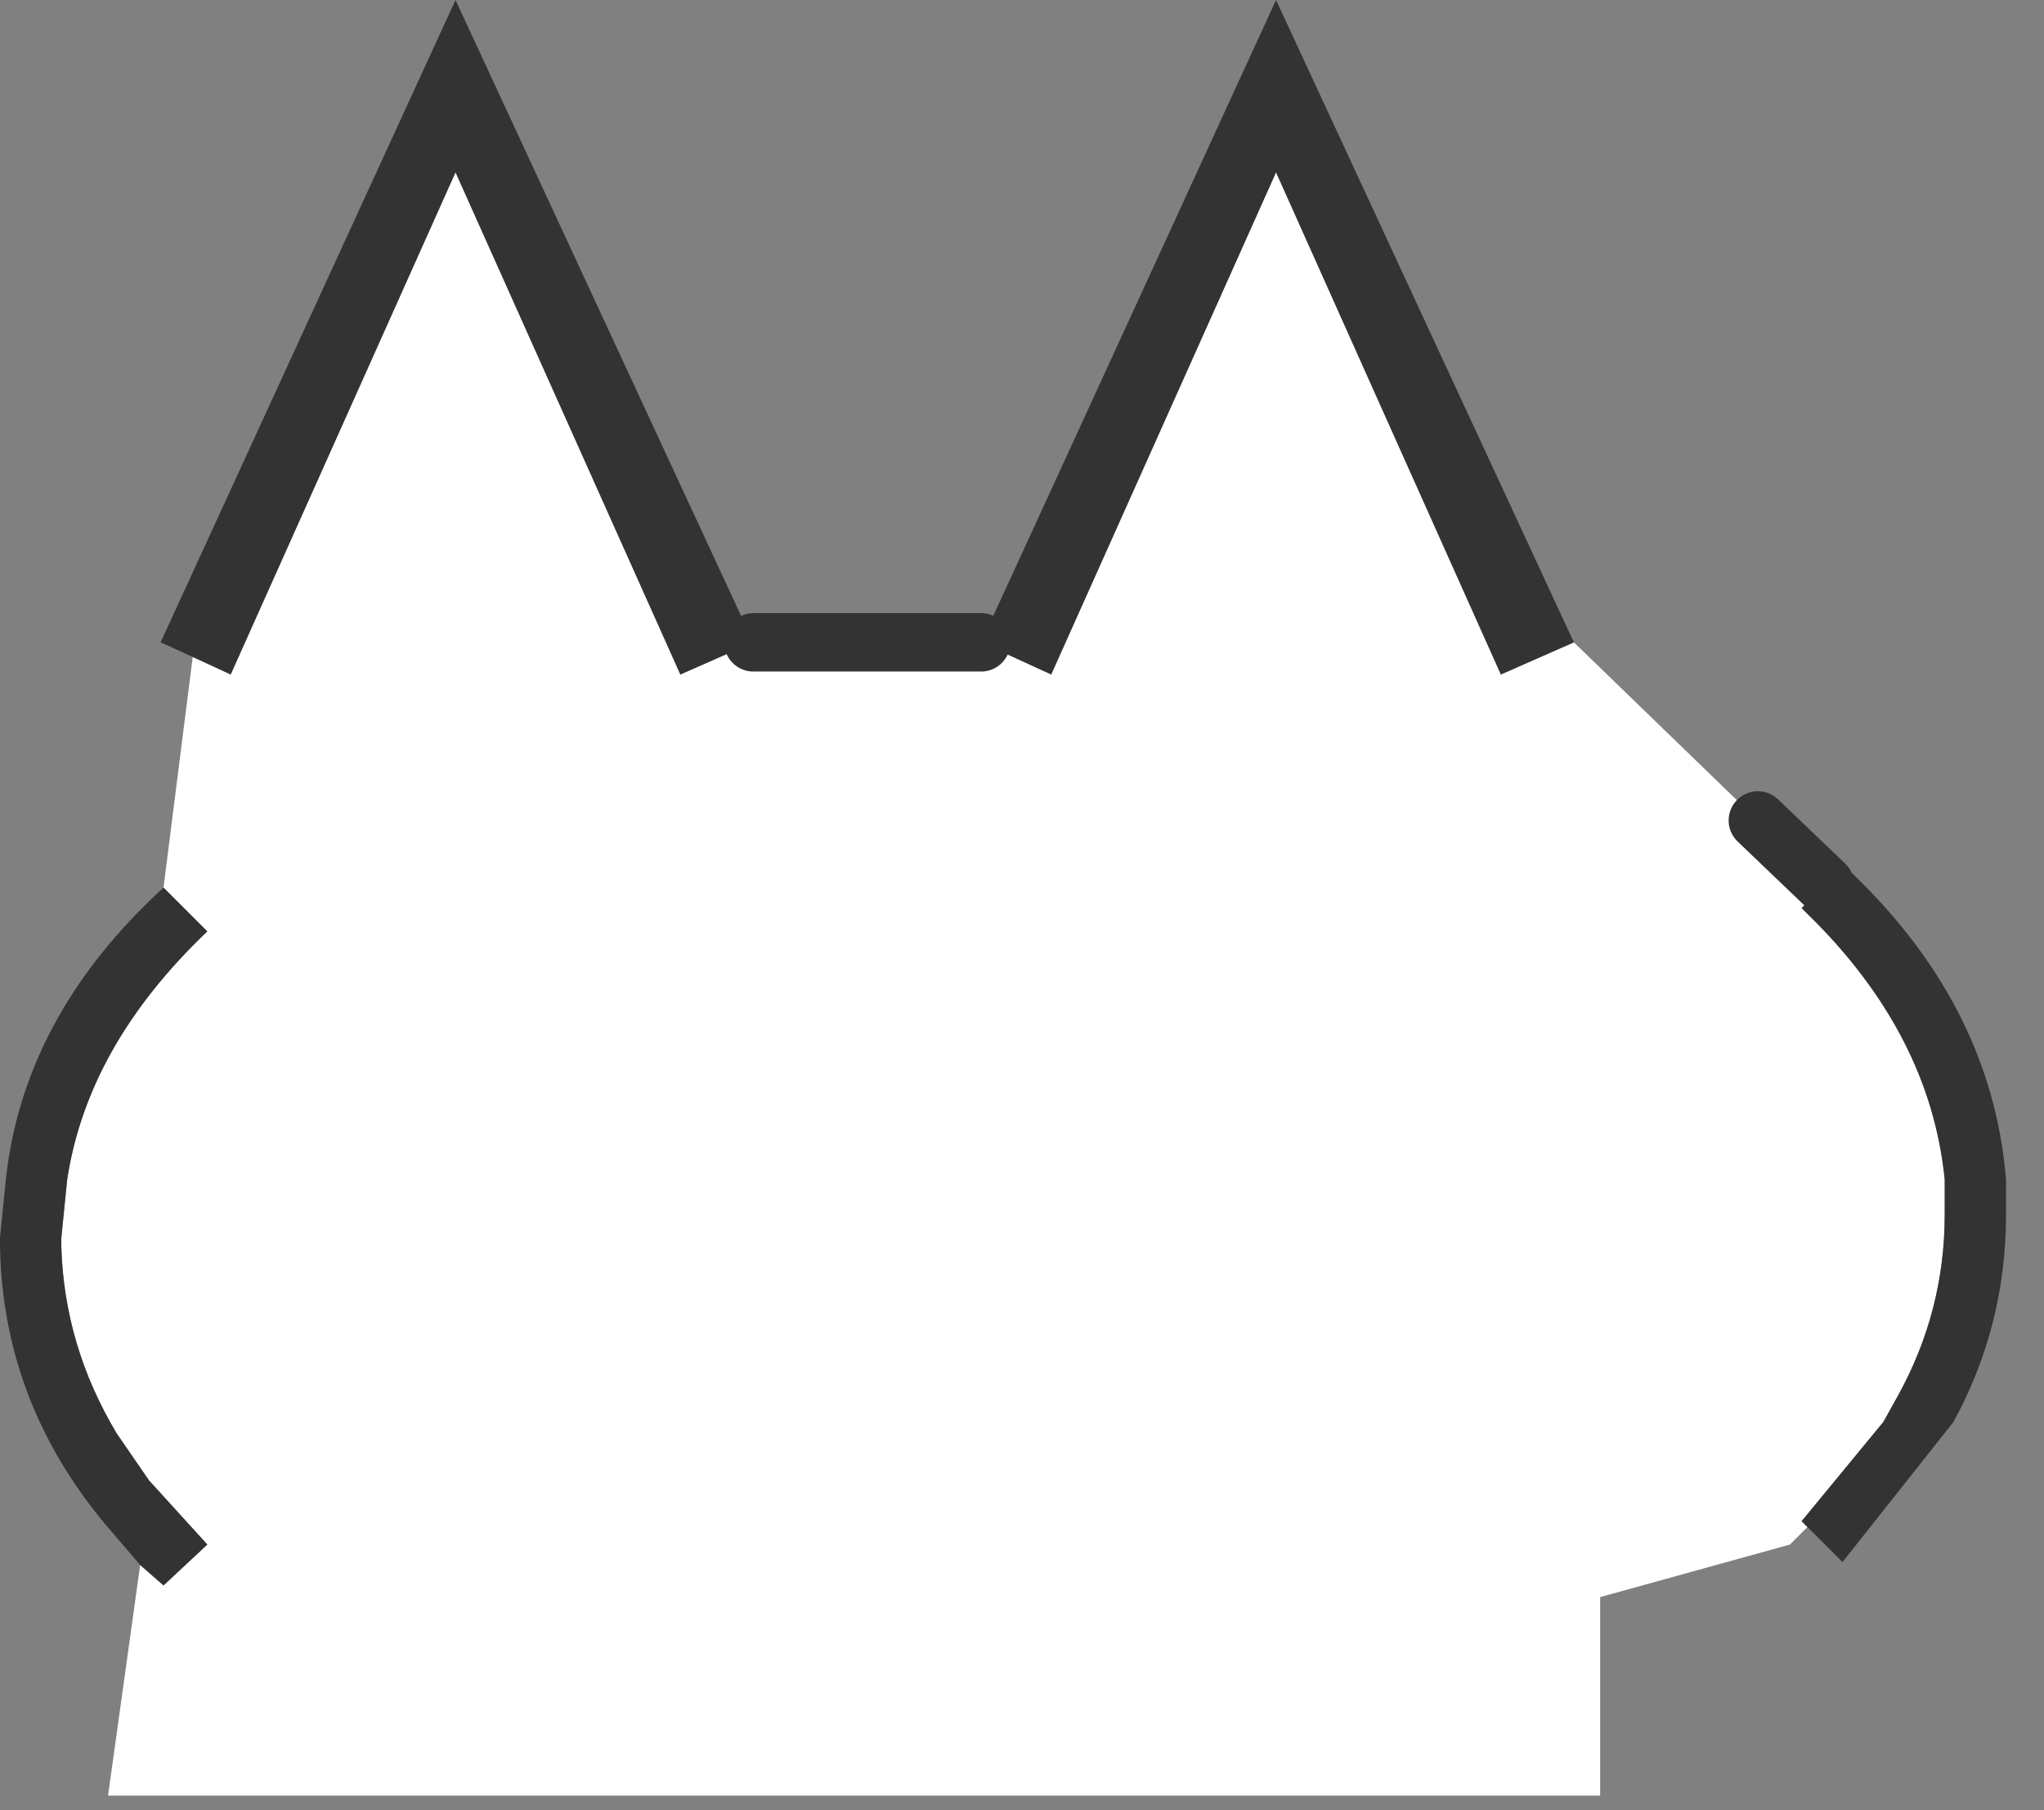 <?xml version="1.0" encoding="utf-8"?>
<svg version="1.1" id="Layer_1"
xmlns="http://www.w3.org/2000/svg"
xmlns:xlink="http://www.w3.org/1999/xlink"
xmlns:author="http://www.sothink.com"
width="35px" height="31px"
xml:space="preserve">
<rect width="100%" height="100%" fill="#808080" stroke="none"/>
<g id="786" transform="matrix(1, 0, 0, 1, -9.1, -9.15)">
<path style="fill:#FFFFFF;fill-opacity:1" d="M39.2,23.2L40.35 24.3L39.95 24.7L40.05 24.8Q42.15 26.85 42.4 29.35L42.4 29.95Q42.4 31.6 41.6 33.05L41.35 33.5L39.95 35.2L40.05 35.3L39.75 35.6L36.5 36.5L36.5 39.9L10.95 39.9L11.5 35.95L11.9 36.3L12.65 35.6L11.65 34.5L11.1 33.7Q10.2 32.2 10.15 30.5L10.15 30.35L10.25 29.35Q10.6 27.05 12.65 25.1L11.9 24.35L12.4 20.4L13.05 20.7L16.9 12.1L20.75 20.7L22 20.15L25.9 20.15L27.1 20.7L30.95 12.1L34.8 20.7L36.05 20.15L39.2 23.2" />
<path style="fill:#333333;fill-opacity:1" d="M40.65,23.95Q43.2 26.3 43.45 29.35L43.45 29.95Q43.45 31.85 42.55 33.5L40.65 35.9L40.05 35.3L39.95 35.2L41.35 33.5L41.6 33.05Q42.4 31.6 42.4 29.95L42.4 29.35Q42.15 26.85 40.05 24.8L39.95 24.7L40.35 24.3L40.65 23.95M11.85,20.15L16.9 9.15L22 20.15L20.75 20.7L16.9 12.1L13.05 20.7L12.4 20.4L11.85 20.15M10.9,35.25Q9.15 33.15 9.1 30.5L9.1 30.35L9.2 29.35Q9.5 26.55 11.9 24.35L12.65 25.1Q10.6 27.05 10.25 29.35L10.15 30.35L10.15 30.5Q10.2 32.2 11.1 33.7L11.65 34.5L12.65 35.6L11.9 36.3L11.5 35.95L10.9 35.25M36.05,20.15L34.8 20.7L30.95 12.1L27.1 20.7L25.9 20.15L30.95 9.15L36.05 20.15" />
<path style="fill:none;stroke-width:1;stroke-linecap:round;stroke-linejoin:round;stroke-miterlimit:3;stroke:#333333;stroke-opacity:1" d="M39.2,23.2L40.35 24.3M25.9,20.15L22 20.15" />
</g>
</svg>
